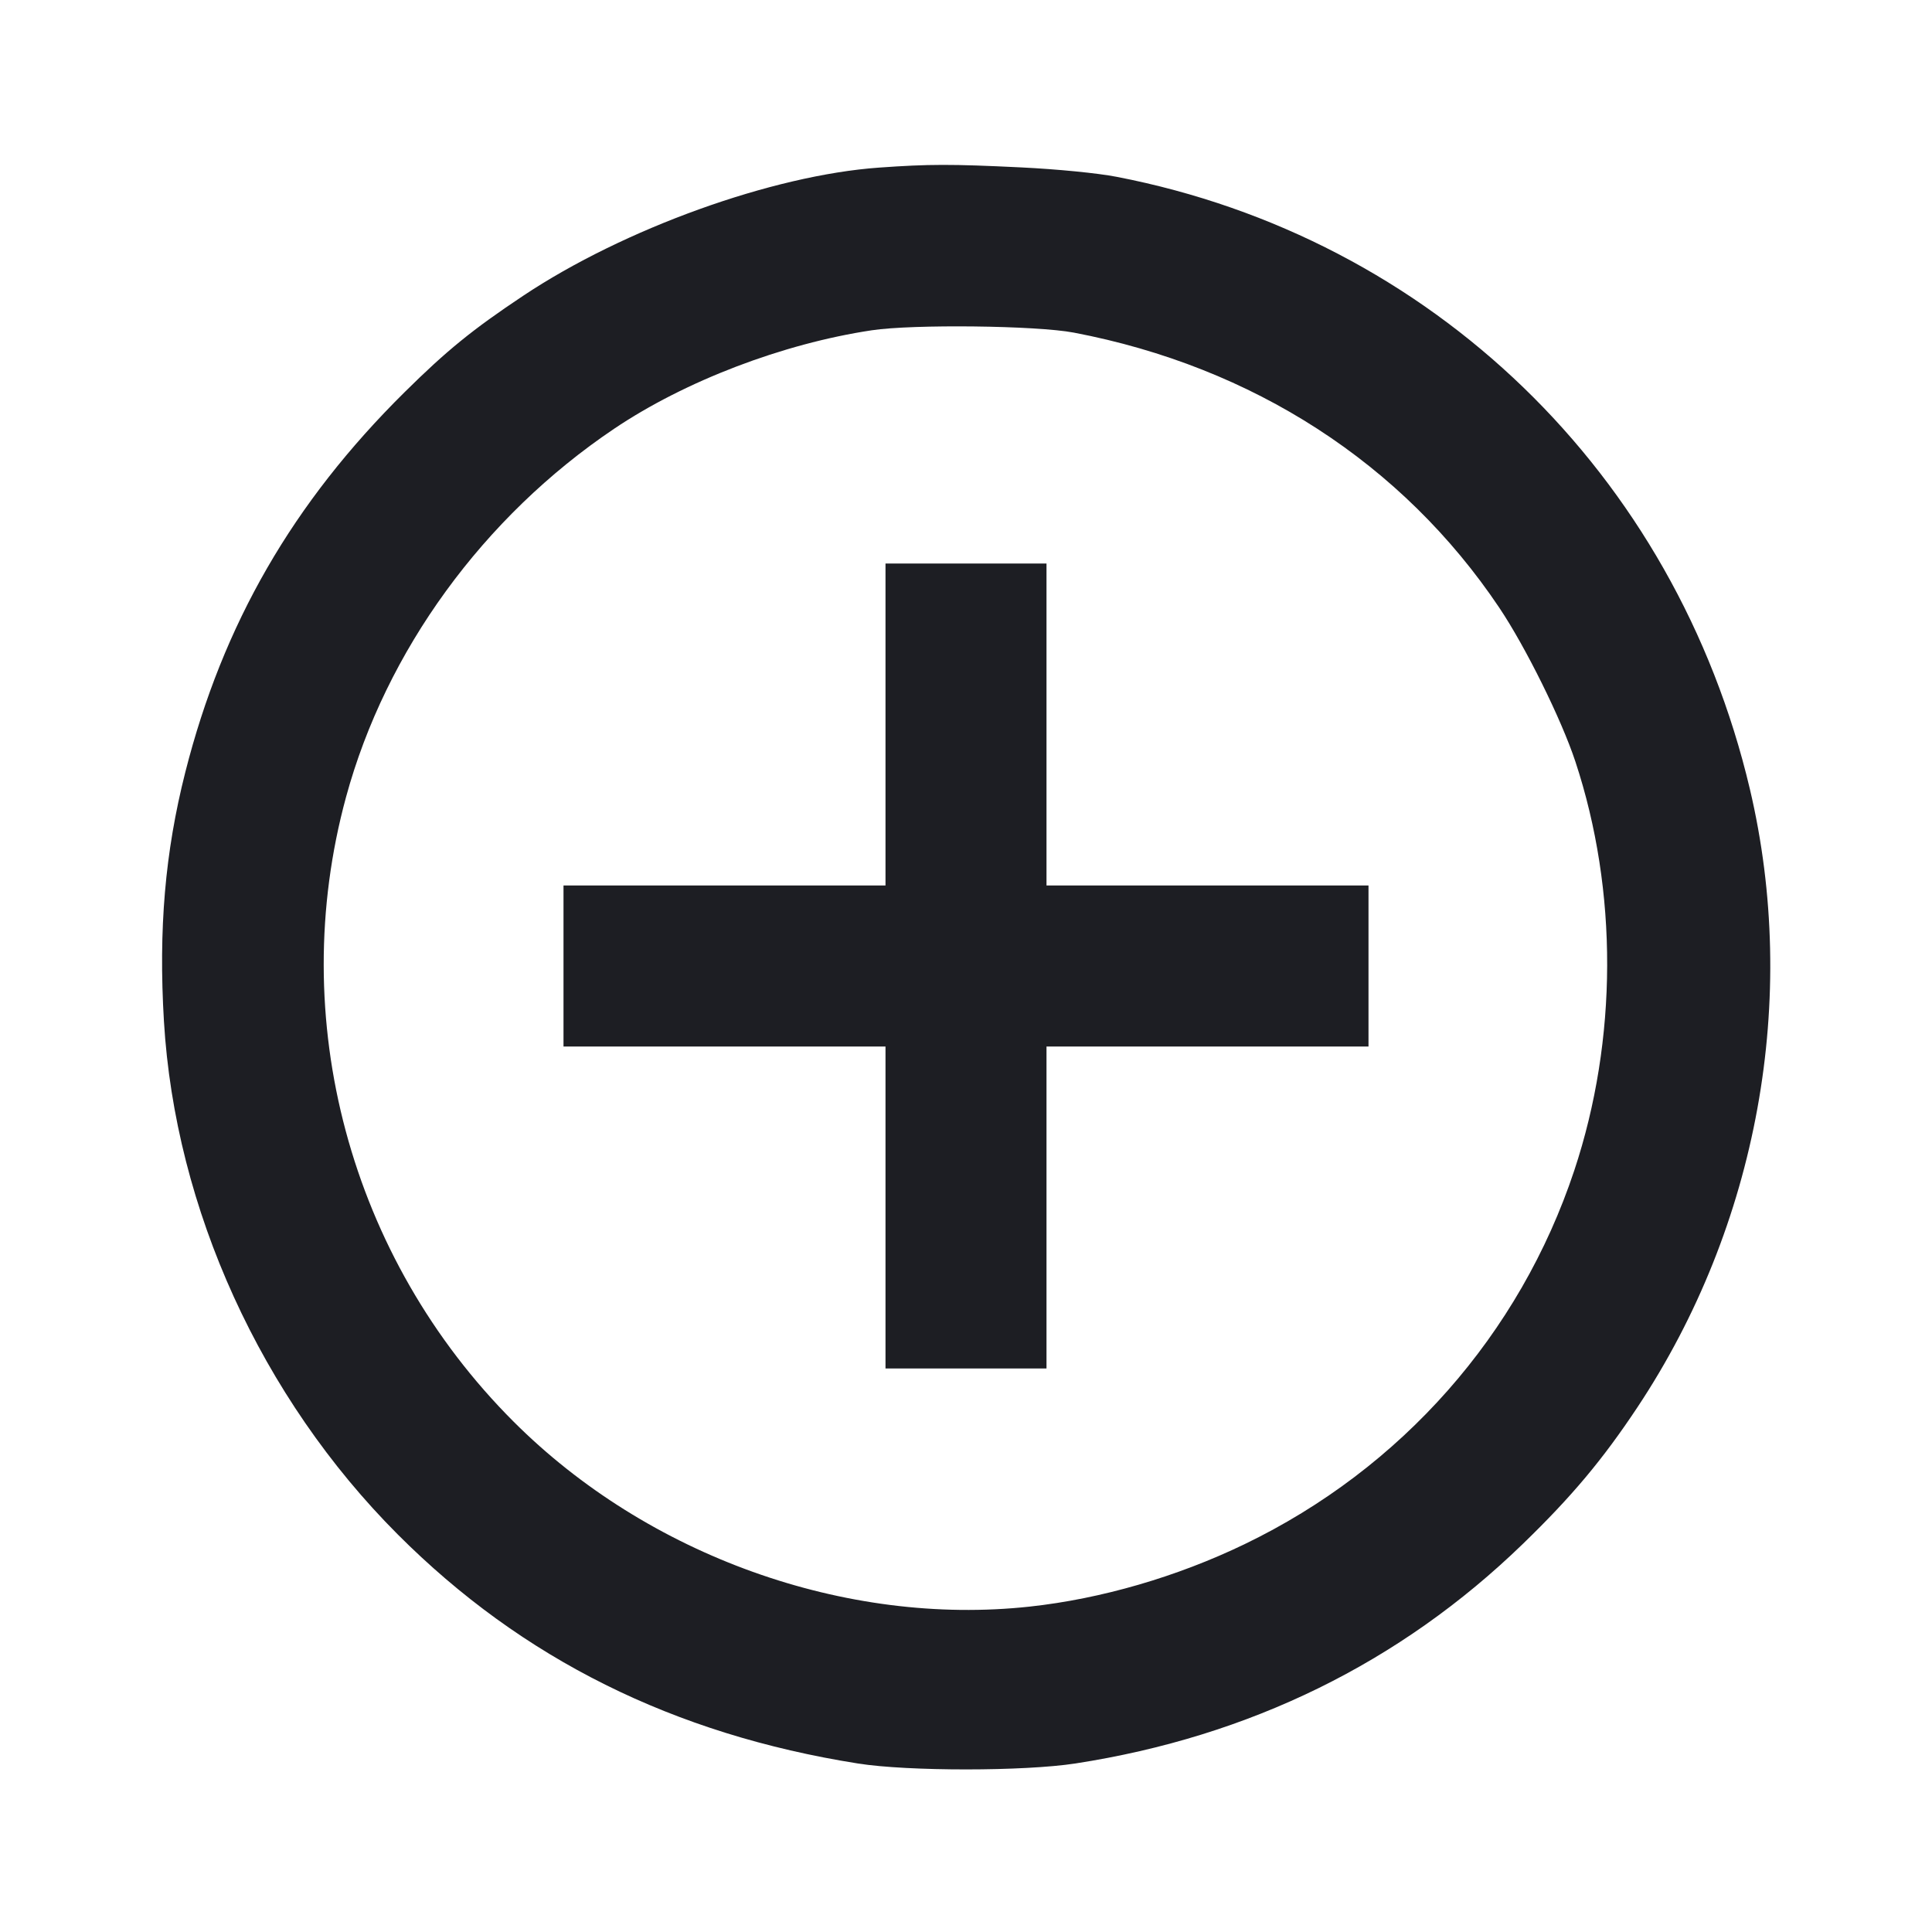 <svg viewBox="0 0 2400 2400" fill="none" xmlns="http://www.w3.org/2000/svg"><path d="M1092.000 208.195 C 959.583 217.612,774.985 284.088,650.000 367.365 C 586.905 409.405,555.098 435.257,502.648 487.127 C 363.854 624.385,276.854 775.163,230.161 959.365 C 205.012 1058.578,196.820 1154.108,203.644 1268.604 C 217.530 1501.574,324.411 1736.163,494.112 1906.139 C 648.455 2060.734,836.826 2154.470,1066.000 2190.721 C 1127.908 2200.514,1272.321 2200.465,1336.000 2190.631 C 1552.475 2157.198,1739.395 2065.492,1891.594 1918.045 C 1952.477 1859.063,1990.768 1813.407,2034.144 1748.075 C 2183.778 1522.703,2235.142 1240.028,2173.711 980.000 C 2081.156 588.228,1778.378 295.484,1387.331 219.679 C 1363.443 215.049,1313.780 210.156,1268.185 207.941 C 1181.755 203.743,1154.037 203.783,1092.000 208.195 M1334.000 413.196 C 1556.501 455.615,1742.195 575.670,1862.388 754.808 C 1895.177 803.677,1939.639 893.551,1956.974 946.000 C 2010.125 1106.816,2009.634 1291.421,1955.621 1454.000 C 1887.993 1657.562,1740.916 1824.258,1546.000 1918.262 C 1461.934 1958.806,1367.838 1986.140,1279.158 1995.778 C 1050.475 2020.633,804.518 1932.489,637.987 1766.002 C 434.541 1562.609,354.846 1265.491,429.870 990.104 C 479.378 808.375,600.474 641.992,762.786 532.684 C 850.943 473.316,972.202 426.959,1082.947 410.288 C 1134.142 402.581,1287.650 404.359,1334.000 413.196 M1100.000 900.000 L 1100.000 1100.000 900.000 1100.000 L 700.000 1100.000 700.000 1200.000 L 700.000 1300.000 900.000 1300.000 L 1100.000 1300.000 1100.000 1500.000 L 1100.000 1700.000 1200.000 1700.000 L 1300.000 1700.000 1300.000 1500.000 L 1300.000 1300.000 1500.000 1300.000 L 1700.000 1300.000 1700.000 1200.000 L 1700.000 1100.000 1500.000 1100.000 L 1300.000 1100.000 1300.000 900.000 L 1300.000 700.000 1200.000 700.000 L 1100.000 700.000 1100.000 900.000 " fill="#1D1E23" stroke="none" fill-rule="evenodd"/></svg>